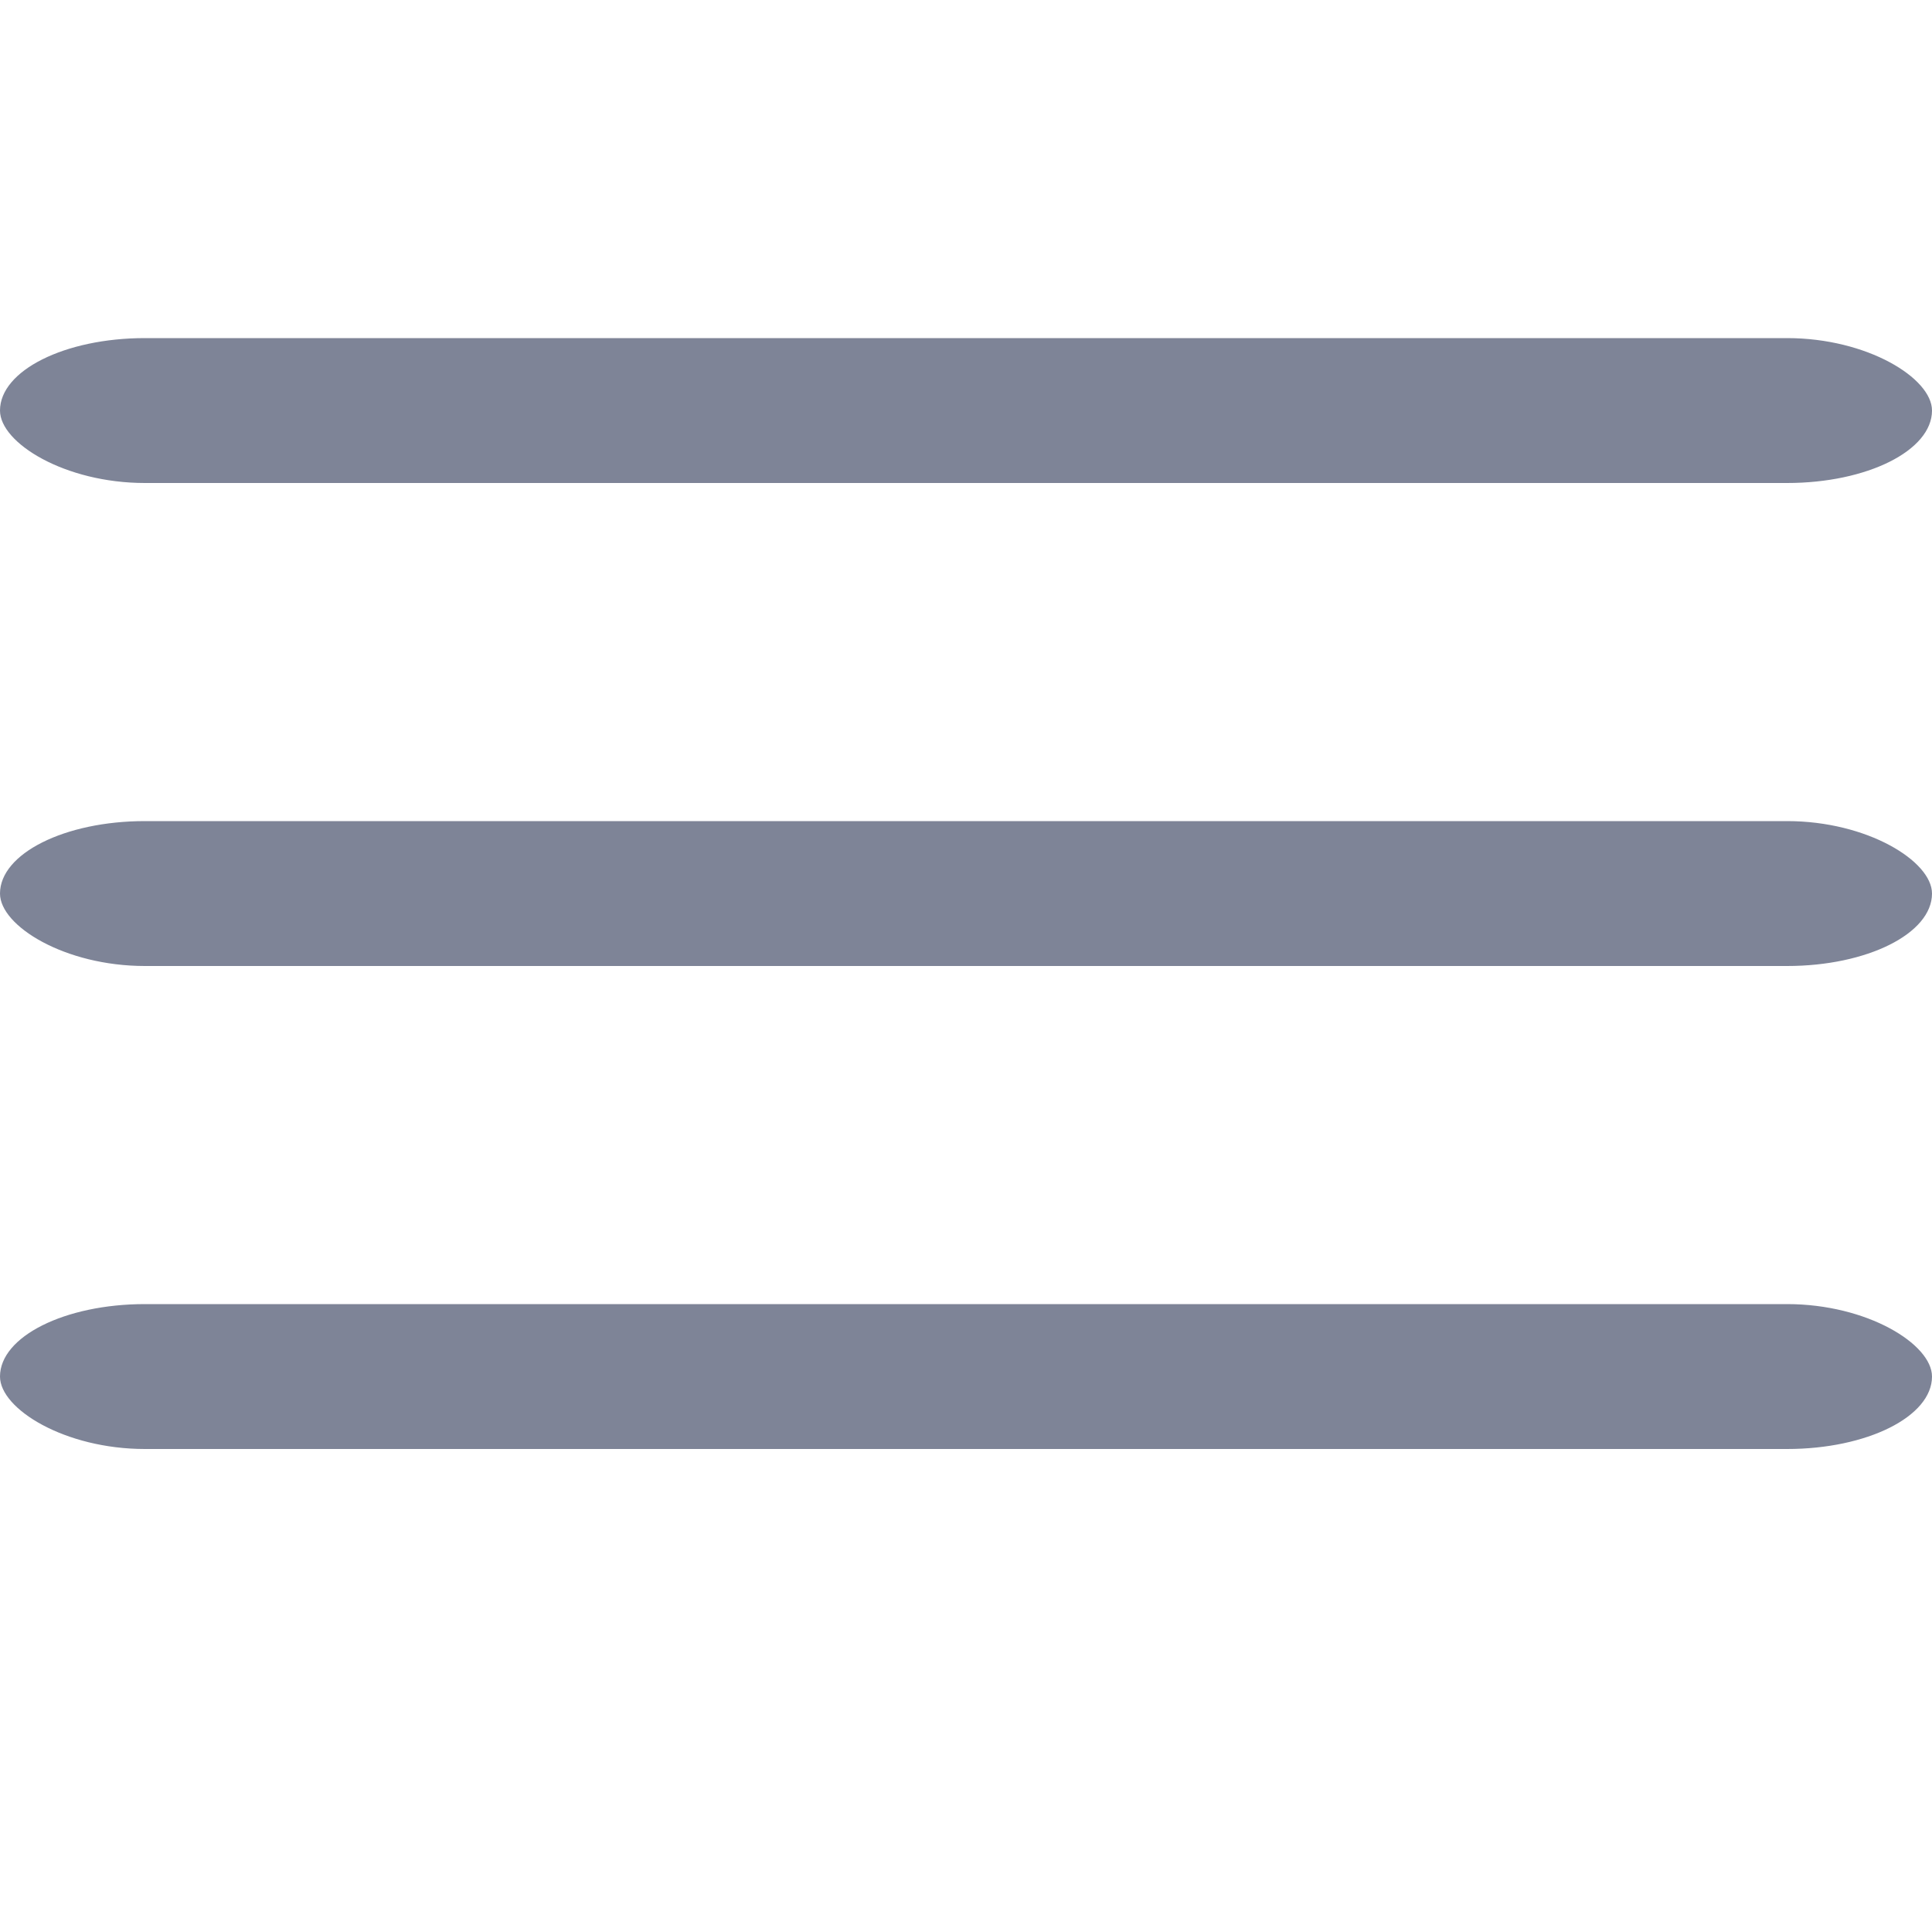 <svg class="burger-btn active" fill="#7E8497" width="25" height="25" viewBox="0 0 40 26" xmlns="http://www.w3.org/2000/svg">
    <rect class="burger-btn--1" width="40" height="3" rx="3" ry="3" />
    <rect class="burger-btn--2" width="40" height="3" y="10" rx="3" ry="3" />
    <rect class="burger-btn--3" width="40" height="3" y="20" rx="3" ry="3" />
</svg>